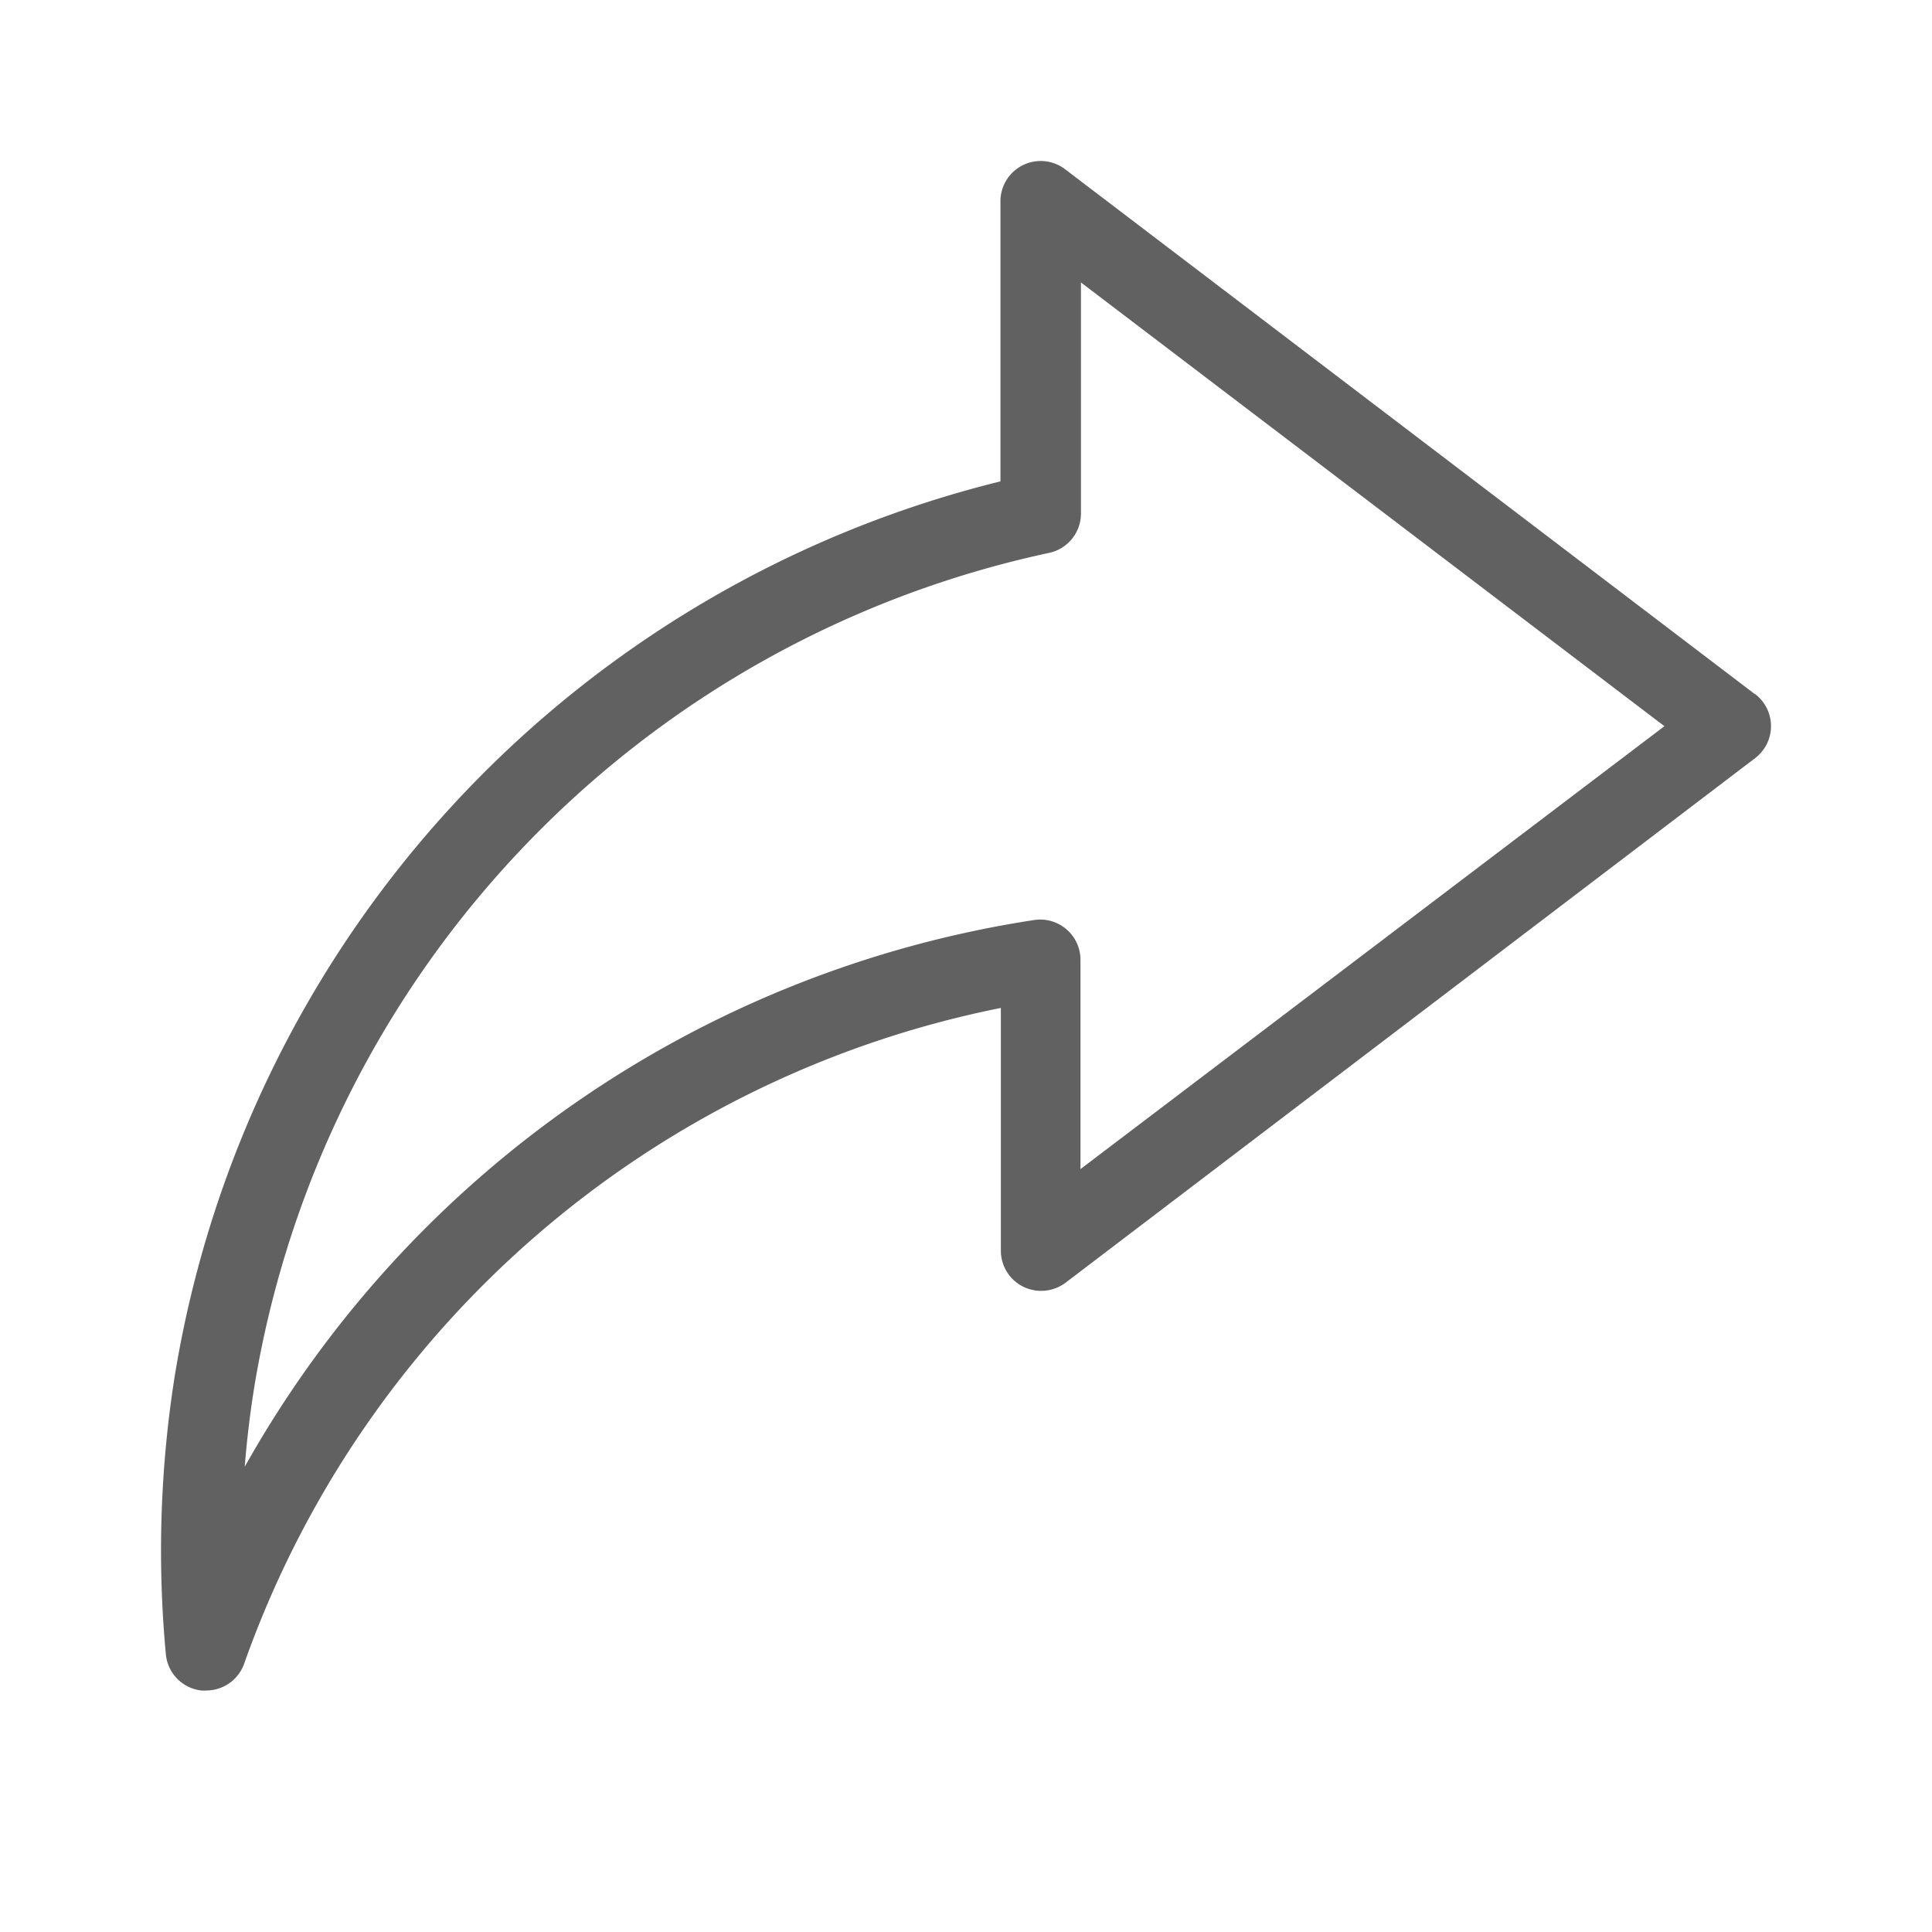 <svg xmlns="http://www.w3.org/2000/svg" viewBox="0 0 24 24"><defs><style>.cls-1{fill:#616161;}</style></defs><title>画板 1 副本 6</title><g id="撤回"><path class="cls-1" d="M21.8,8.623,13.228,2.1a.5.5,0,0,0-.8.4V5.98A13.721,13.721,0,0,0,2.172,17.085a13.887,13.887,0,0,0-.112,3.461A.5.5,0,0,0,2.5,21a.43.43,0,0,0,.062,0,.5.5,0,0,0,.471-.333,12.592,12.592,0,0,1,9.4-8.146v3.015a.5.5,0,0,0,.278.448.506.506,0,0,0,.525-.049L21.8,9.42a.5.5,0,0,0,0-.8Zm-8.378,5.9v-2.6a.5.5,0,0,0-.576-.494,13.6,13.6,0,0,0-9.806,6.792c.026-.327.065-.655.117-.98A12.707,12.707,0,0,1,13.028,6.869a.5.5,0,0,0,.4-.489V3.509l7.248,5.512Z"/></g></svg>